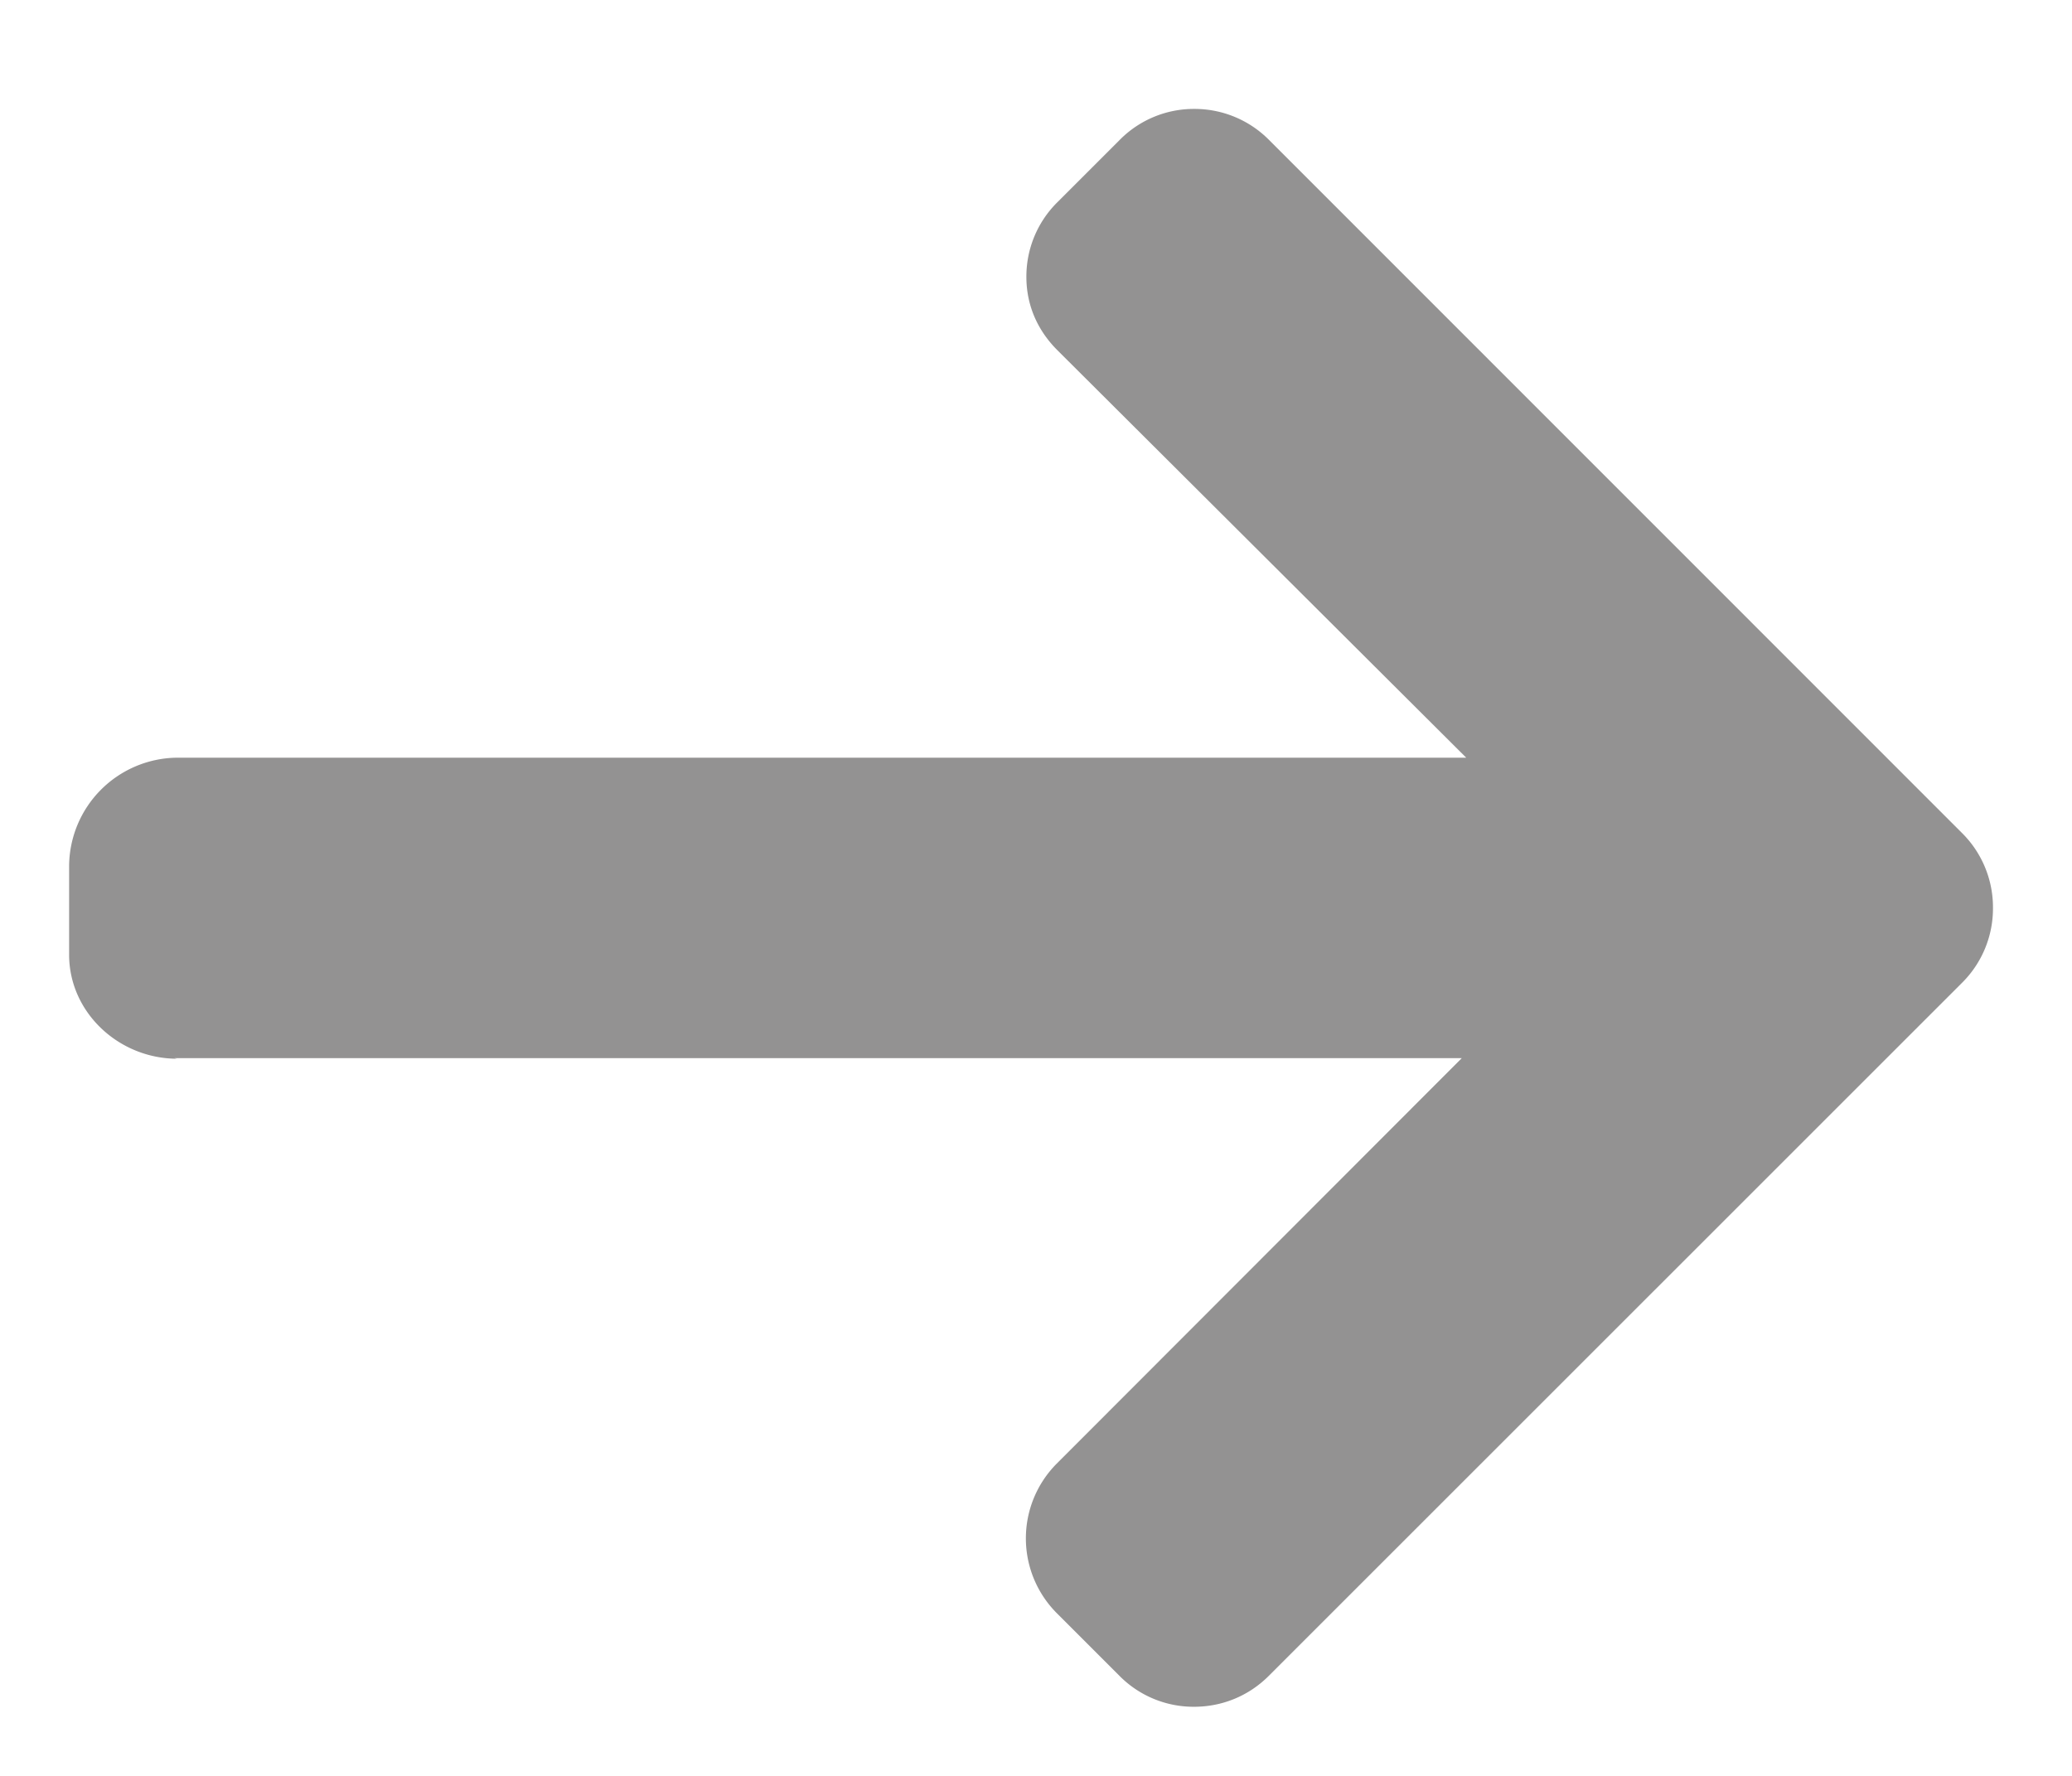 <svg xmlns="http://www.w3.org/2000/svg" width="14" height="12" viewBox="0 0 14 12">
    <path fill="#939292" fill-rule="evenodd" d="M1.197 7.154l-.02-.004h8.7L7.14 9.89a.716.716 0 0 0 0 1.01l.426.426a.704.704 0 0 0 .502.207c.19 0 .368-.073.503-.207l4.688-4.687a.707.707 0 0 0 .207-.504.707.707 0 0 0-.207-.504L8.572.943A.708.708 0 0 0 8.07.736a.704.704 0 0 0-.502.207l-.426.426a.706.706 0 0 0-.207.502c0 .19.074.359.207.493L9.907 5.12h-8.72a.737.737 0 0 0-.72.729v.602c0 .392.338.703.73.703"/>
</svg>
